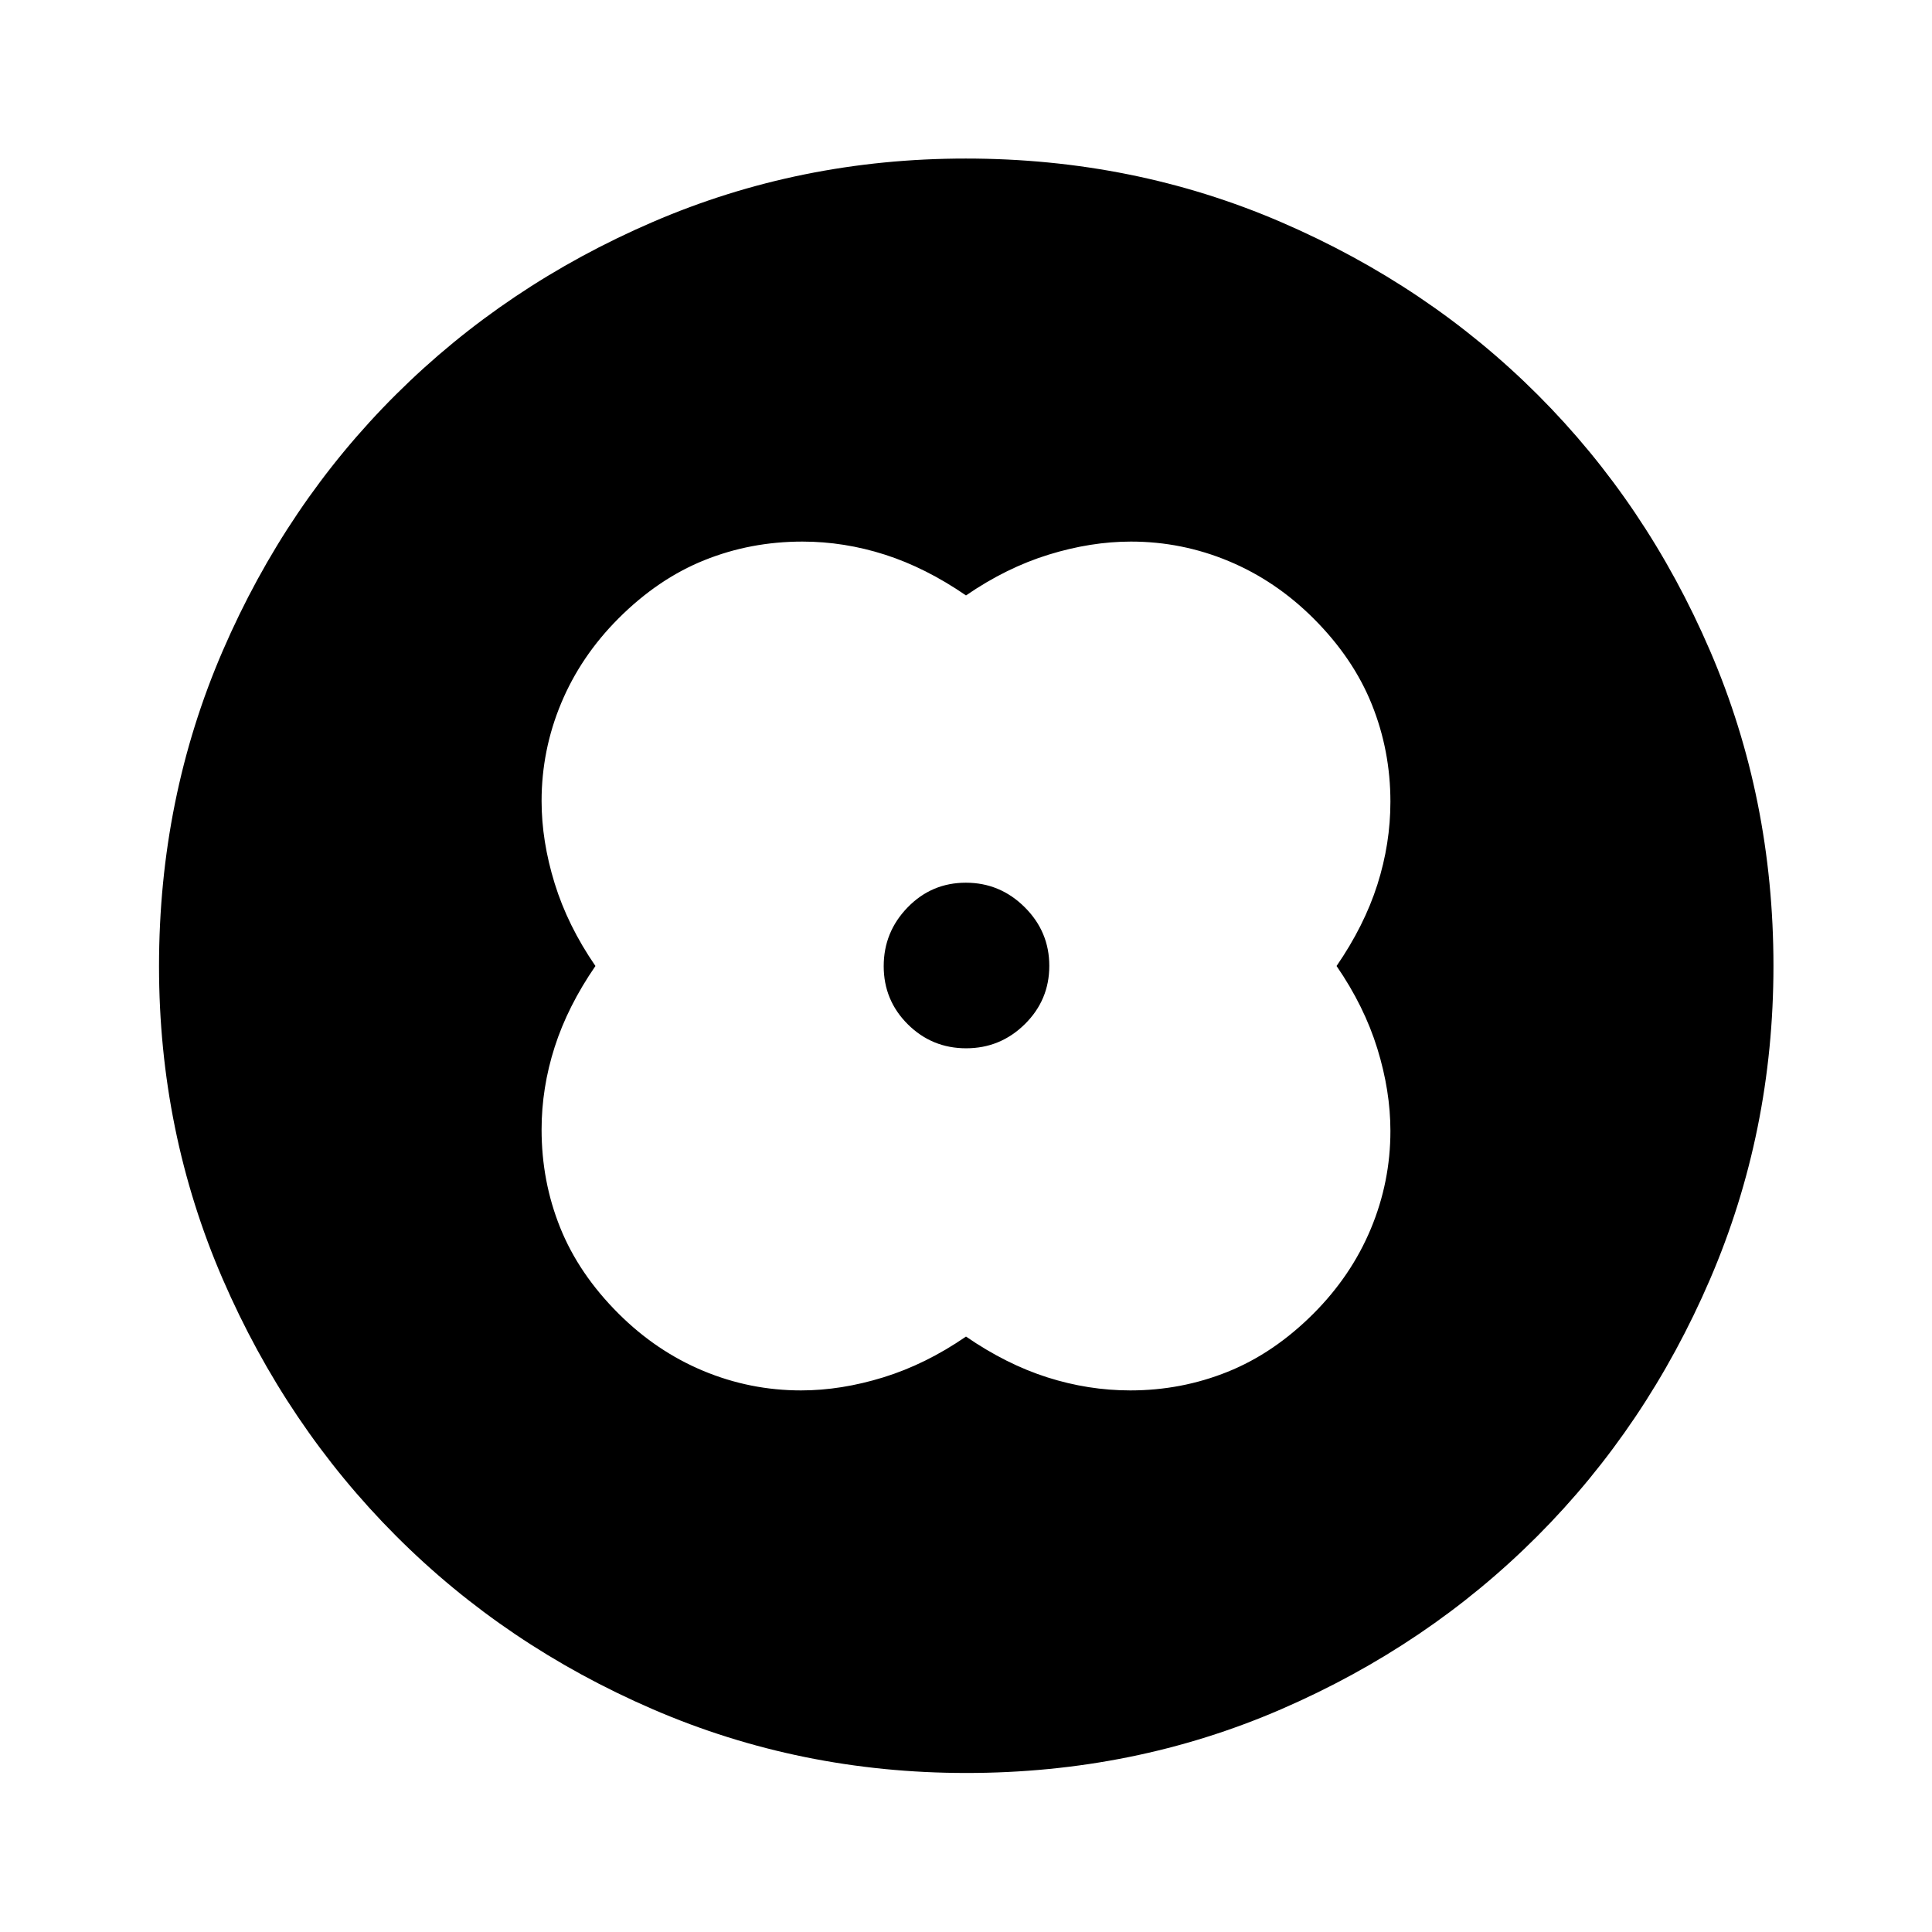 <svg xmlns="http://www.w3.org/2000/svg" height="48" viewBox="0 -960 960 960" width="48"><path d="M480-664.13q-20-13.76-40.27-20.26-20.27-6.5-41.03-6.5-25.73 0-48.72 9.25-22.99 9.24-42.69 28.97-18.7 18.74-28.44 42.06-9.74 23.32-9.74 48.66 0 19.87 6.5 40.91 6.5 21.04 20.26 41.04-13.76 20-20.26 40.27-6.5 20.27-6.5 41.03 0 25.73 9.25 48.72 9.24 22.99 28.97 42.69 18.74 18.7 42.06 28.44 23.32 9.74 48.66 9.74 19.87 0 40.91-6.5 21.04-6.5 41.04-20.26 20 13.76 40.38 20.26 20.39 6.5 41.27 6.5 25.37 0 48.36-9.25 23-9.24 42.7-28.97 18.7-18.74 28.44-42.06 9.74-23.32 9.74-48.66 0-19.87-6.5-40.91-6.5-21.04-20.26-41.04 13.76-20 20.26-40.38 6.5-20.39 6.5-41.27 0-25.37-9.25-48.36-9.24-23-28.97-42.7-18.74-18.7-42.06-28.44-23.32-9.74-48.66-9.74-19.87 0-40.91 6.5-21.04 6.5-41.04 20.26ZM480-480Zm.08 40.89q16.99 0 29.15-11.99t12.16-28.98q0-16.99-12.24-29.15t-29.23-12.16q-16.99 0-28.9 12.24t-11.91 29.23q0 16.99 11.99 28.9t28.98 11.91Zm.02 360.09q-82.44 0-155.67-31.64-73.24-31.65-127.69-86.2-54.46-54.56-86.09-127.62-31.63-73.07-31.63-155.42 0-83.44 31.64-156.67 31.65-73.24 86.16-127.46 54.52-54.22 127.6-85.7 73.09-31.49 155.46-31.49 83.46 0 156.73 31.6 73.26 31.6 127.46 85.77 54.2 54.17 85.67 127.27 31.48 73.11 31.48 156.52 0 82.47-31.5 155.7-31.5 73.22-85.82 127.65-54.32 54.43-127.38 86.06-73.07 31.63-156.42 31.63Z"/></svg>